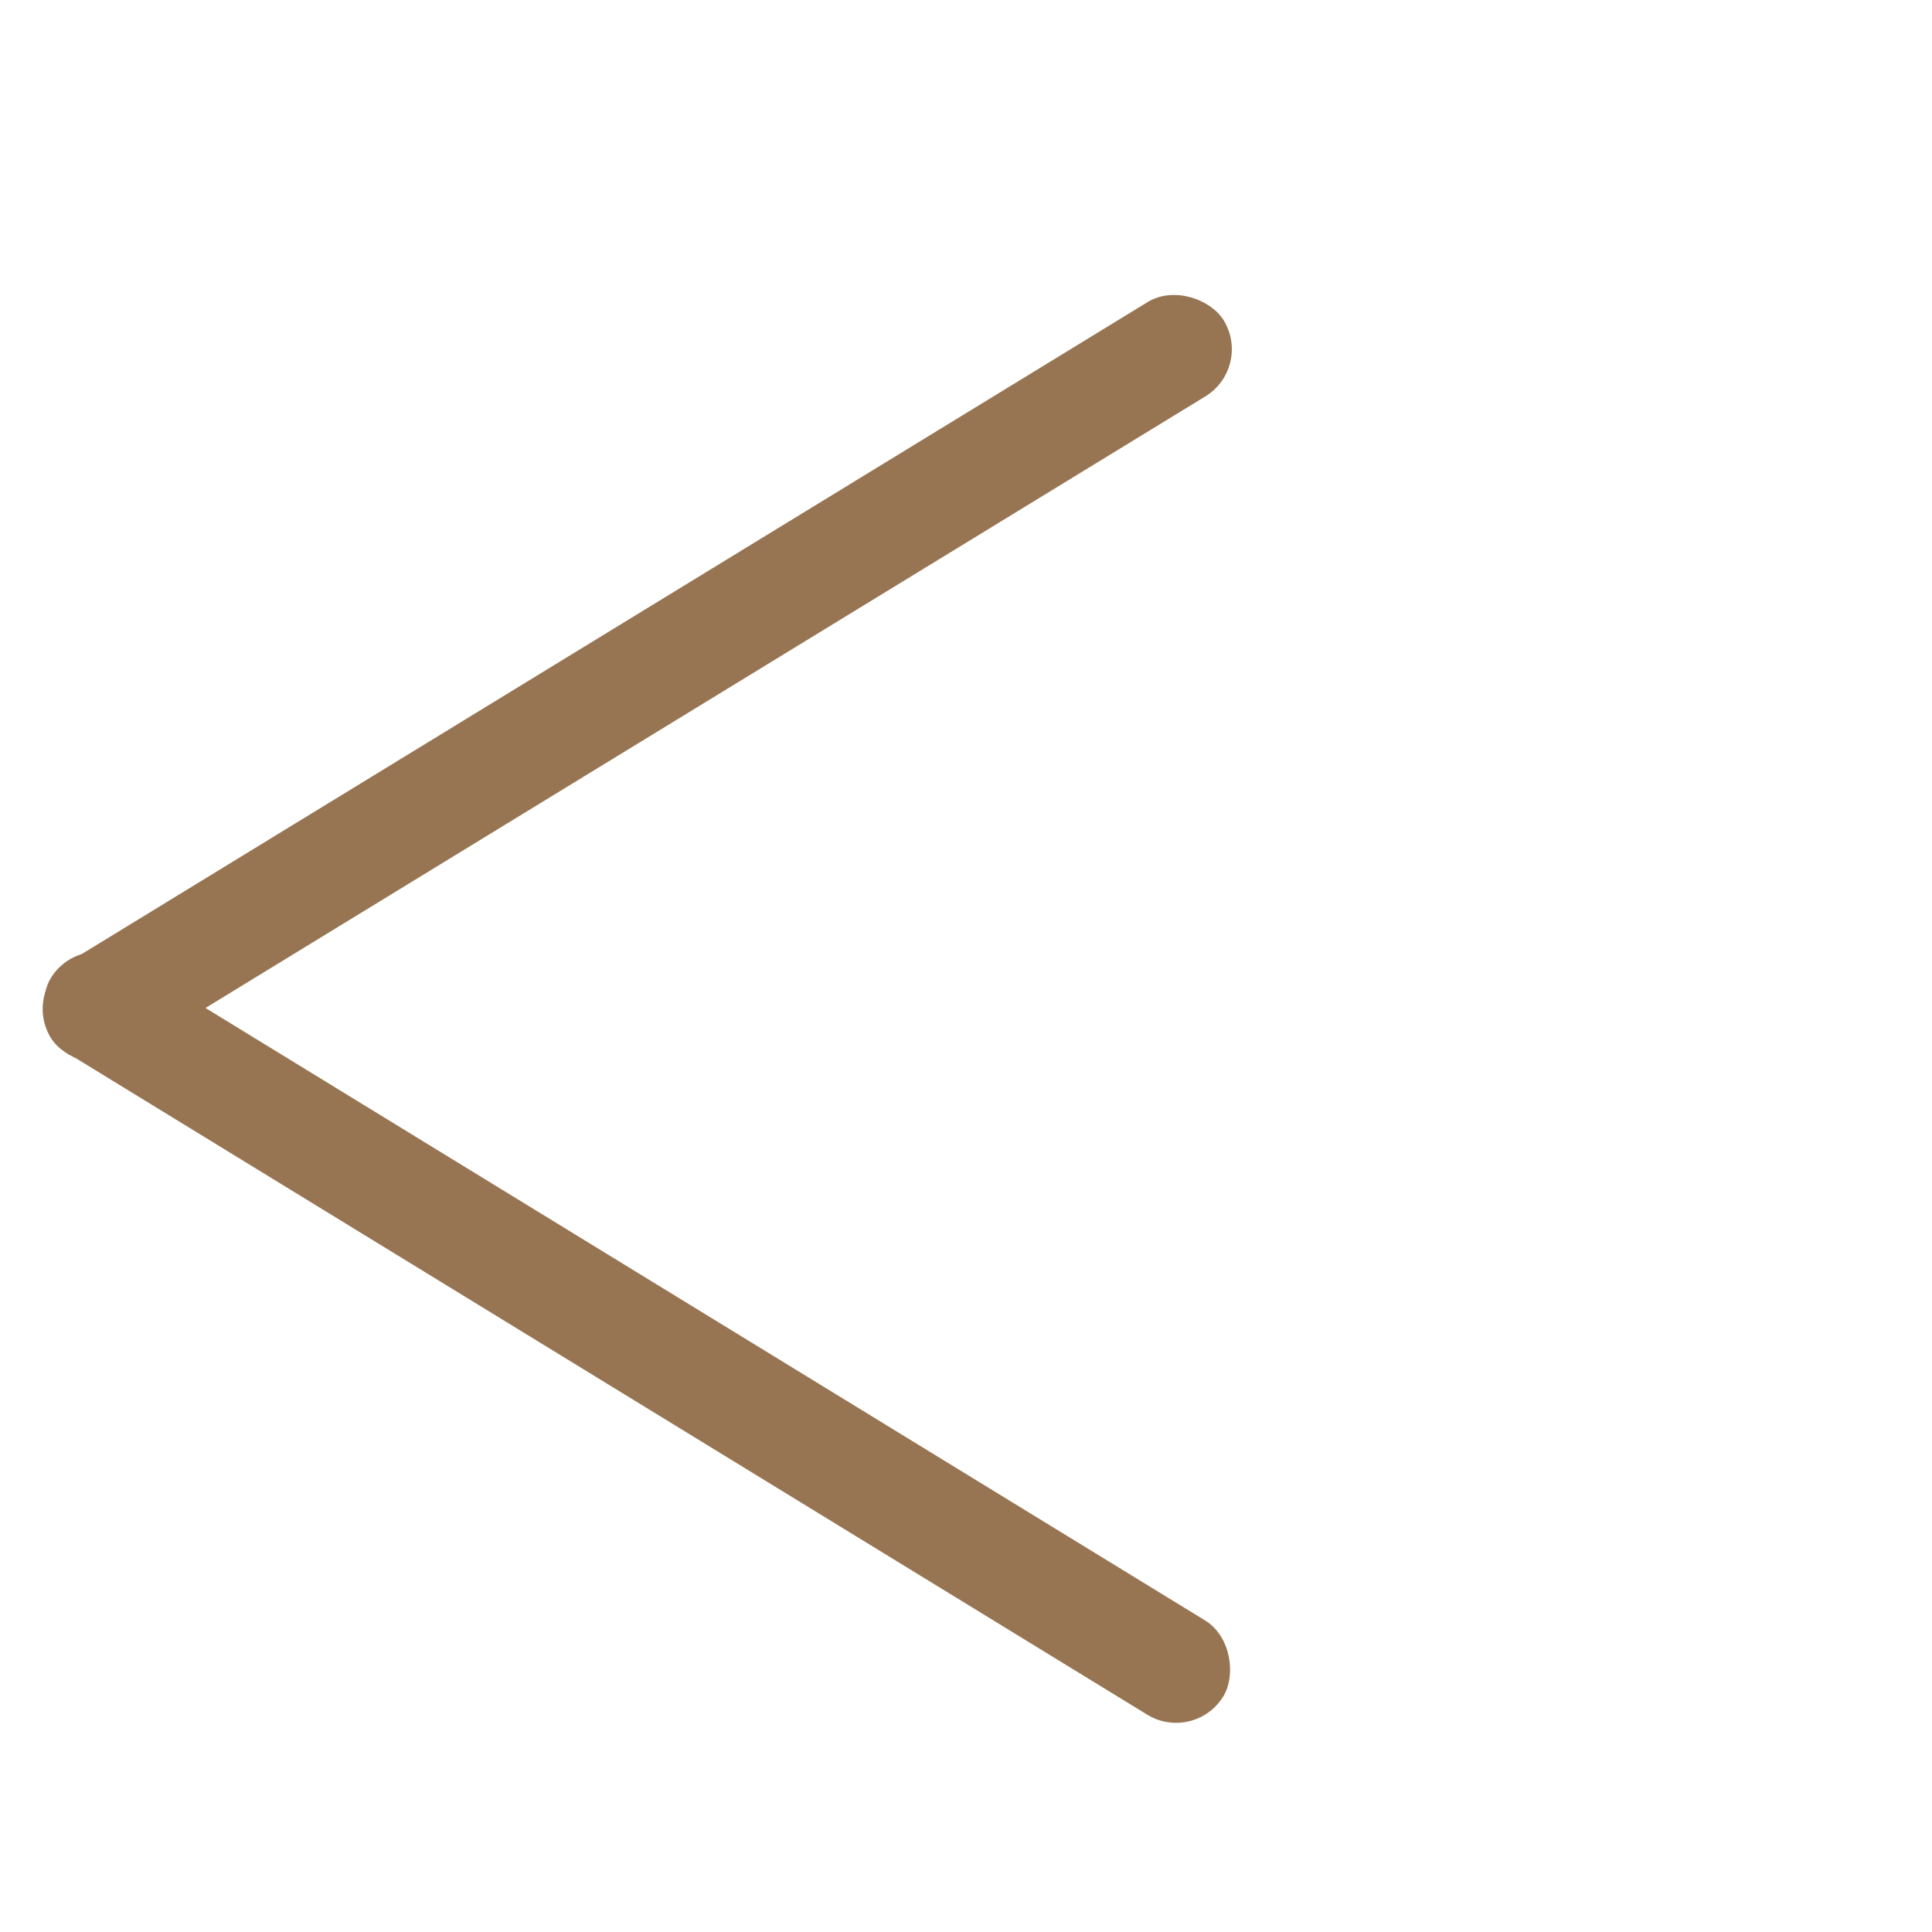 <svg width="47" height="47" viewBox="0 0 47 47" fill="none" xmlns="http://www.w3.org/2000/svg">
<rect x="0.534" y="24.099" width="33.448" height="2.69" rx="1.345" transform="rotate(-31.453 0.534 24.099)" fill="#977553"/>
<rect x="29.056" y="42.416" width="33.45" height="2.69" rx="1.345" transform="rotate(-148.503 29.056 42.416)" fill="#977553"/>
</svg>
